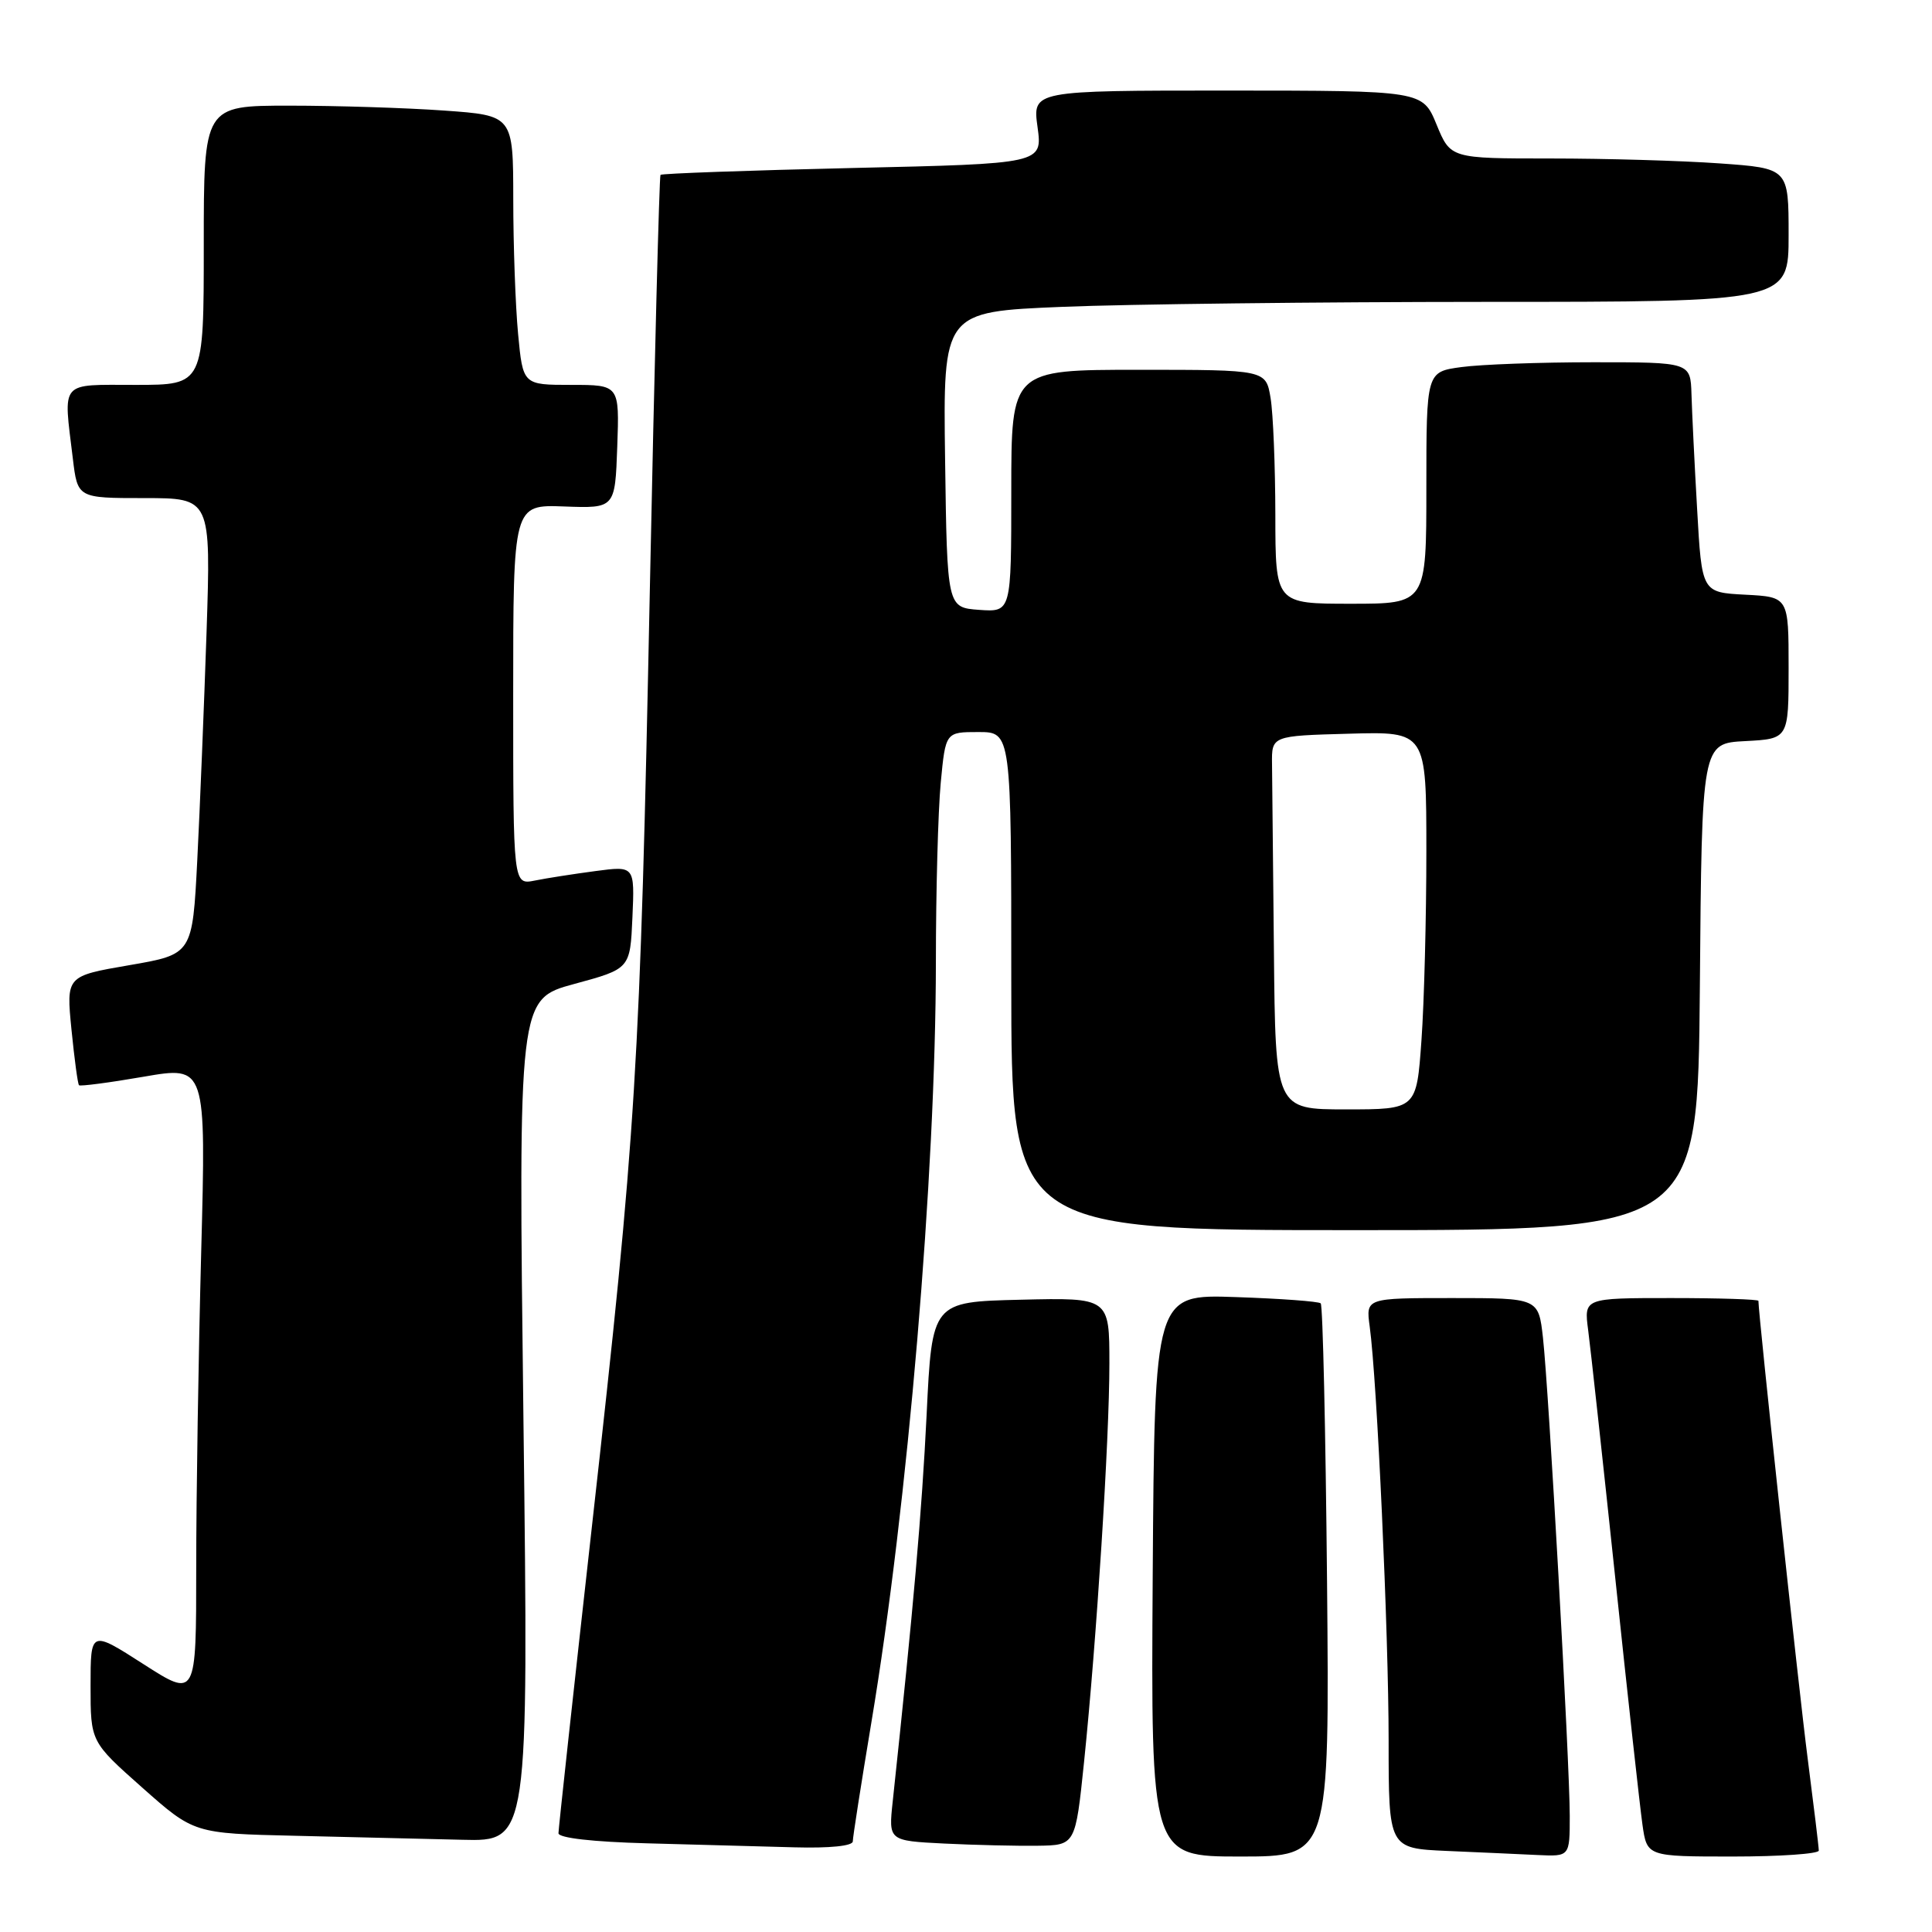 <?xml version="1.0" encoding="UTF-8" standalone="no"?>
<!DOCTYPE svg PUBLIC "-//W3C//DTD SVG 1.1//EN" "http://www.w3.org/Graphics/SVG/1.1/DTD/svg11.dtd" >
<svg xmlns="http://www.w3.org/2000/svg" xmlns:xlink="http://www.w3.org/1999/xlink" version="1.1" viewBox="0 0 256 256">
 <g >
 <path fill="currentColor"
d=" M 175.84 209.58 C 175.65 189.55 175.28 172.95 175.00 172.70 C 174.72 172.44 169.66 172.07 163.74 171.87 C 152.99 171.50 152.99 171.50 152.74 208.75 C 152.50 246.00 152.50 246.00 164.34 246.00 C 176.17 246.00 176.17 246.00 175.84 209.58 Z  M 208.00 240.63 C 208.00 233.70 205.22 184.12 204.45 177.25 C 203.86 172.00 203.86 172.00 192.42 172.00 C 180.98 172.00 180.98 172.00 181.49 175.75 C 182.47 182.91 184.00 216.43 184.00 230.63 C 184.00 244.92 184.00 244.92 191.75 245.26 C 196.01 245.44 201.41 245.69 203.75 245.80 C 208.00 246.00 208.00 246.00 208.00 240.63 Z  M 241.00 245.21 C 241.00 244.77 240.33 239.26 239.52 232.96 C 238.37 224.09 233.00 174.19 233.00 172.37 C 233.00 172.17 227.80 172.00 221.44 172.00 C 209.88 172.00 209.88 172.00 210.44 176.25 C 210.75 178.59 212.36 193.32 214.02 209.00 C 215.67 224.68 217.30 239.41 217.63 241.75 C 218.23 246.00 218.23 246.00 229.61 246.00 C 235.88 246.00 241.00 245.64 241.00 245.21 Z  M 113.00 243.99 C 113.00 243.44 114.11 236.35 115.46 228.24 C 120.28 199.42 123.99 155.64 124.01 127.50 C 124.01 118.15 124.30 107.46 124.65 103.75 C 125.29 97.00 125.29 97.00 129.64 97.00 C 134.00 97.00 134.00 97.00 134.00 130.00 C 134.00 163.00 134.00 163.00 179.49 163.00 C 224.97 163.00 224.97 163.00 225.24 130.75 C 225.50 98.50 225.50 98.50 231.25 98.20 C 237.00 97.90 237.00 97.90 237.00 88.50 C 237.00 79.10 237.00 79.10 231.25 78.80 C 225.50 78.50 225.50 78.50 224.88 67.50 C 224.53 61.45 224.20 54.59 224.13 52.25 C 224.00 48.00 224.00 48.00 211.14 48.00 C 204.07 48.00 196.19 48.29 193.64 48.64 C 189.00 49.27 189.00 49.27 189.00 64.64 C 189.00 80.00 189.00 80.00 179.00 80.00 C 169.00 80.00 169.00 80.00 168.99 68.25 C 168.98 61.79 168.70 54.81 168.36 52.75 C 167.74 49.00 167.74 49.00 150.87 49.00 C 134.00 49.00 134.00 49.00 134.00 65.06 C 134.00 81.11 134.00 81.11 129.75 80.81 C 125.50 80.50 125.50 80.50 125.23 60.91 C 124.96 41.31 124.96 41.31 140.73 40.66 C 149.40 40.30 174.61 40.01 196.75 40.00 C 237.00 40.00 237.00 40.00 237.00 31.15 C 237.00 22.30 237.00 22.30 227.85 21.65 C 222.81 21.29 212.73 21.00 205.45 21.00 C 192.20 21.00 192.20 21.00 190.35 16.50 C 188.50 12.01 188.50 12.01 162.66 12.00 C 136.81 12.00 136.81 12.00 137.48 16.84 C 138.14 21.69 138.14 21.69 112.99 22.26 C 99.15 22.58 87.69 22.99 87.52 23.17 C 87.36 23.35 86.72 48.02 86.11 78.00 C 84.81 141.82 84.32 149.69 78.44 202.19 C 76.00 224.01 74.00 242.34 74.00 242.91 C 74.00 243.54 78.55 244.06 85.75 244.25 C 92.21 244.43 100.99 244.67 105.25 244.78 C 109.94 244.91 113.00 244.60 113.00 243.99 Z  M 143.64 233.50 C 145.30 217.41 147.00 190.75 147.00 180.69 C 147.00 171.94 147.00 171.94 135.25 172.22 C 123.50 172.50 123.50 172.50 122.78 187.50 C 122.15 200.34 121.04 213.00 118.29 238.70 C 117.73 243.91 117.73 243.91 125.11 244.28 C 129.18 244.48 134.75 244.61 137.50 244.57 C 142.50 244.50 142.50 244.50 143.64 233.50 Z  M 69.36 188.19 C 68.68 132.39 68.68 132.39 76.09 130.38 C 83.50 128.37 83.50 128.37 83.80 121.55 C 84.10 114.73 84.10 114.73 78.91 115.42 C 76.05 115.80 72.43 116.36 70.86 116.68 C 68.00 117.25 68.00 117.25 68.00 92.06 C 68.00 66.86 68.00 66.86 74.75 67.11 C 81.50 67.36 81.50 67.36 81.79 59.18 C 82.08 51.00 82.08 51.00 75.69 51.00 C 69.29 51.00 69.29 51.00 68.65 44.25 C 68.30 40.54 68.01 32.50 68.01 26.40 C 68.00 15.30 68.00 15.30 58.85 14.65 C 53.81 14.29 44.59 14.00 38.35 14.00 C 27.00 14.00 27.00 14.00 27.00 32.50 C 27.00 51.00 27.00 51.00 18.00 51.00 C 7.79 51.00 8.39 50.30 9.65 60.75 C 10.28 66.00 10.28 66.00 19.11 66.00 C 27.95 66.00 27.95 66.00 27.37 83.75 C 27.04 93.51 26.49 107.11 26.14 113.97 C 25.50 126.45 25.50 126.45 17.14 127.89 C 8.77 129.33 8.77 129.33 9.47 136.42 C 9.86 140.31 10.30 143.63 10.47 143.80 C 10.63 143.96 14.49 143.46 19.04 142.67 C 27.31 141.24 27.31 141.24 26.66 165.87 C 26.30 179.42 26.00 198.26 26.00 207.74 C 26.00 224.99 26.00 224.99 19.00 220.50 C 12.00 216.01 12.00 216.01 12.00 223.40 C 12.00 230.79 12.00 230.79 18.85 236.87 C 25.70 242.94 25.70 242.94 39.10 243.25 C 46.47 243.42 56.45 243.66 61.27 243.78 C 70.04 244.00 70.04 244.00 69.36 188.19 Z  M 168.80 126.00 C 168.69 114.45 168.58 103.31 168.55 101.25 C 168.50 97.50 168.50 97.50 178.75 97.22 C 189.00 96.93 189.00 96.93 189.00 112.81 C 189.00 121.55 188.71 132.81 188.35 137.85 C 187.70 147.00 187.70 147.00 178.35 147.00 C 169.00 147.00 169.00 147.00 168.80 126.00 Z "/>
</g>
</svg>